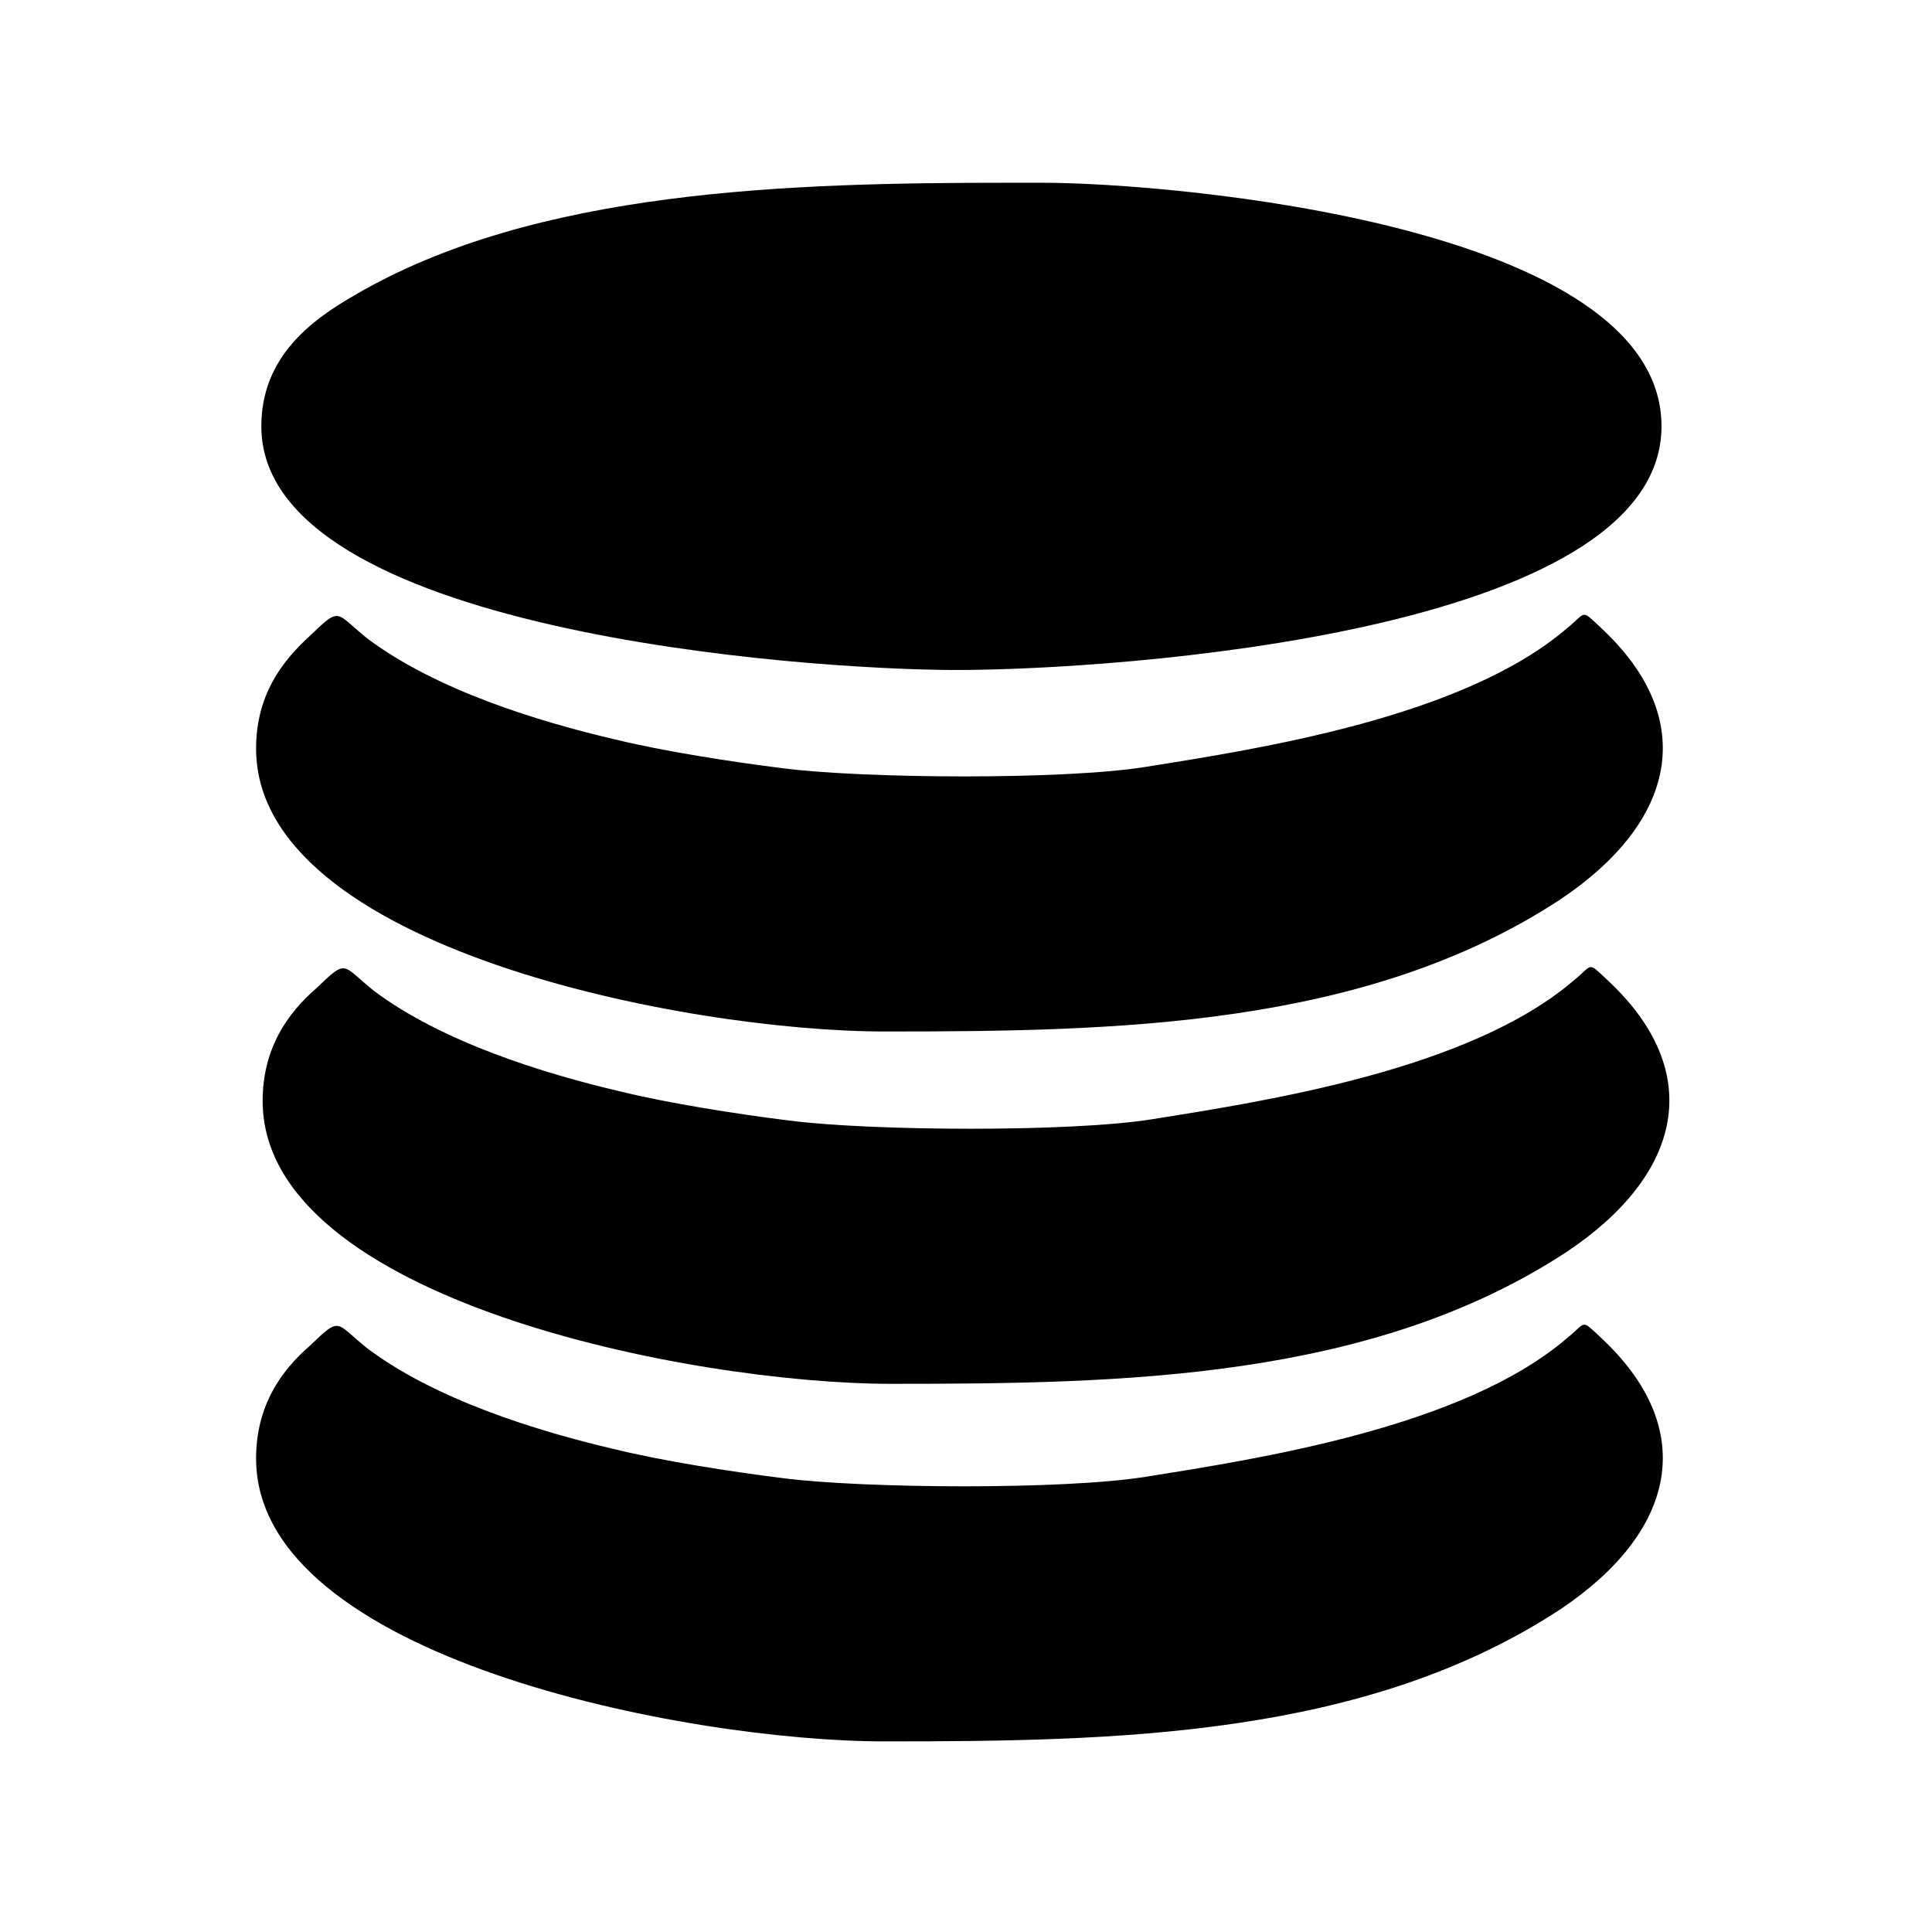 <?xml version="1.0" standalone="no"?><!DOCTYPE svg PUBLIC "-//W3C//DTD SVG 1.1//EN" "http://www.w3.org/Graphics/SVG/1.1/DTD/svg11.dtd"><svg t="1615387861825" class="icon" viewBox="0 0 1024 1024" version="1.1" xmlns="http://www.w3.org/2000/svg" p-id="1406" width="32" height="32" xmlns:xlink="http://www.w3.org/1999/xlink"><defs><style type="text/css"></style></defs><path d="M138.513 225.984c0 108.299 286.713 129.126 368.628 129.126 83.307 0 373.487-19.438 373.487-129.126 0-106.908-259.637-129.126-328.365-129.126h-16.66c-116.63 0-252 3.471-347.802 59.702-22.908 13.19-49.291 32.629-49.291 69.422z" p-id="1407"></path><path d="M135.733 396.762c0 105.521 227.7 149.95 333.227 149.95 122.183 0 254.777-2.082 358.217-70.116 61.088-40.96 73.586-95.11 21.519-143.701-11.106-10.412-7.638-8.33-18.051 0-54.843 47.207-162.446 63.869-223.537 73.586-43.041 6.943-149.26 6.249-192.297 0.693-27.769-3.471-63.173-9.027-88.861-15.274-41.65-9.723-95.11-26.381-131.21-53.456-17.354-13.883-13.883-17.354-30.546-1.39-15.274 13.883-28.464 31.934-28.464 59.702z" p-id="1408"></path><path d="M139.209 583.504c0 105.521 227.7 149.95 333.227 149.95 122.183 0 254.777-2.082 358.217-70.116 61.088-40.96 73.586-95.11 21.519-143.701-11.106-10.412-7.638-8.33-18.051 0-54.843 47.207-162.446 63.869-223.537 73.586-43.041 6.943-149.26 6.249-192.297 0.693-27.769-3.471-63.173-9.027-88.861-15.274-41.65-9.723-95.11-26.381-131.21-53.456-17.354-13.883-13.883-17.354-30.546-1.39-15.274 13.19-28.464 31.934-28.464 59.702z" p-id="1409"></path><path d="M135.733 773.023c0 105.521 227.7 149.95 333.227 149.95 122.183 0 254.777-2.082 358.217-70.116 61.088-40.96 73.586-95.11 21.519-143.701-11.106-10.412-7.638-8.33-18.051 0-54.843 47.207-162.446 63.869-223.537 73.586-43.041 6.943-149.26 6.249-192.297 0.693-27.769-3.471-63.173-9.027-88.861-15.274-41.65-9.723-95.11-26.381-131.21-53.456-17.354-13.883-13.883-17.354-30.546-1.39-15.274 13.19-28.464 31.934-28.464 59.702z" p-id="1410"></path></svg>